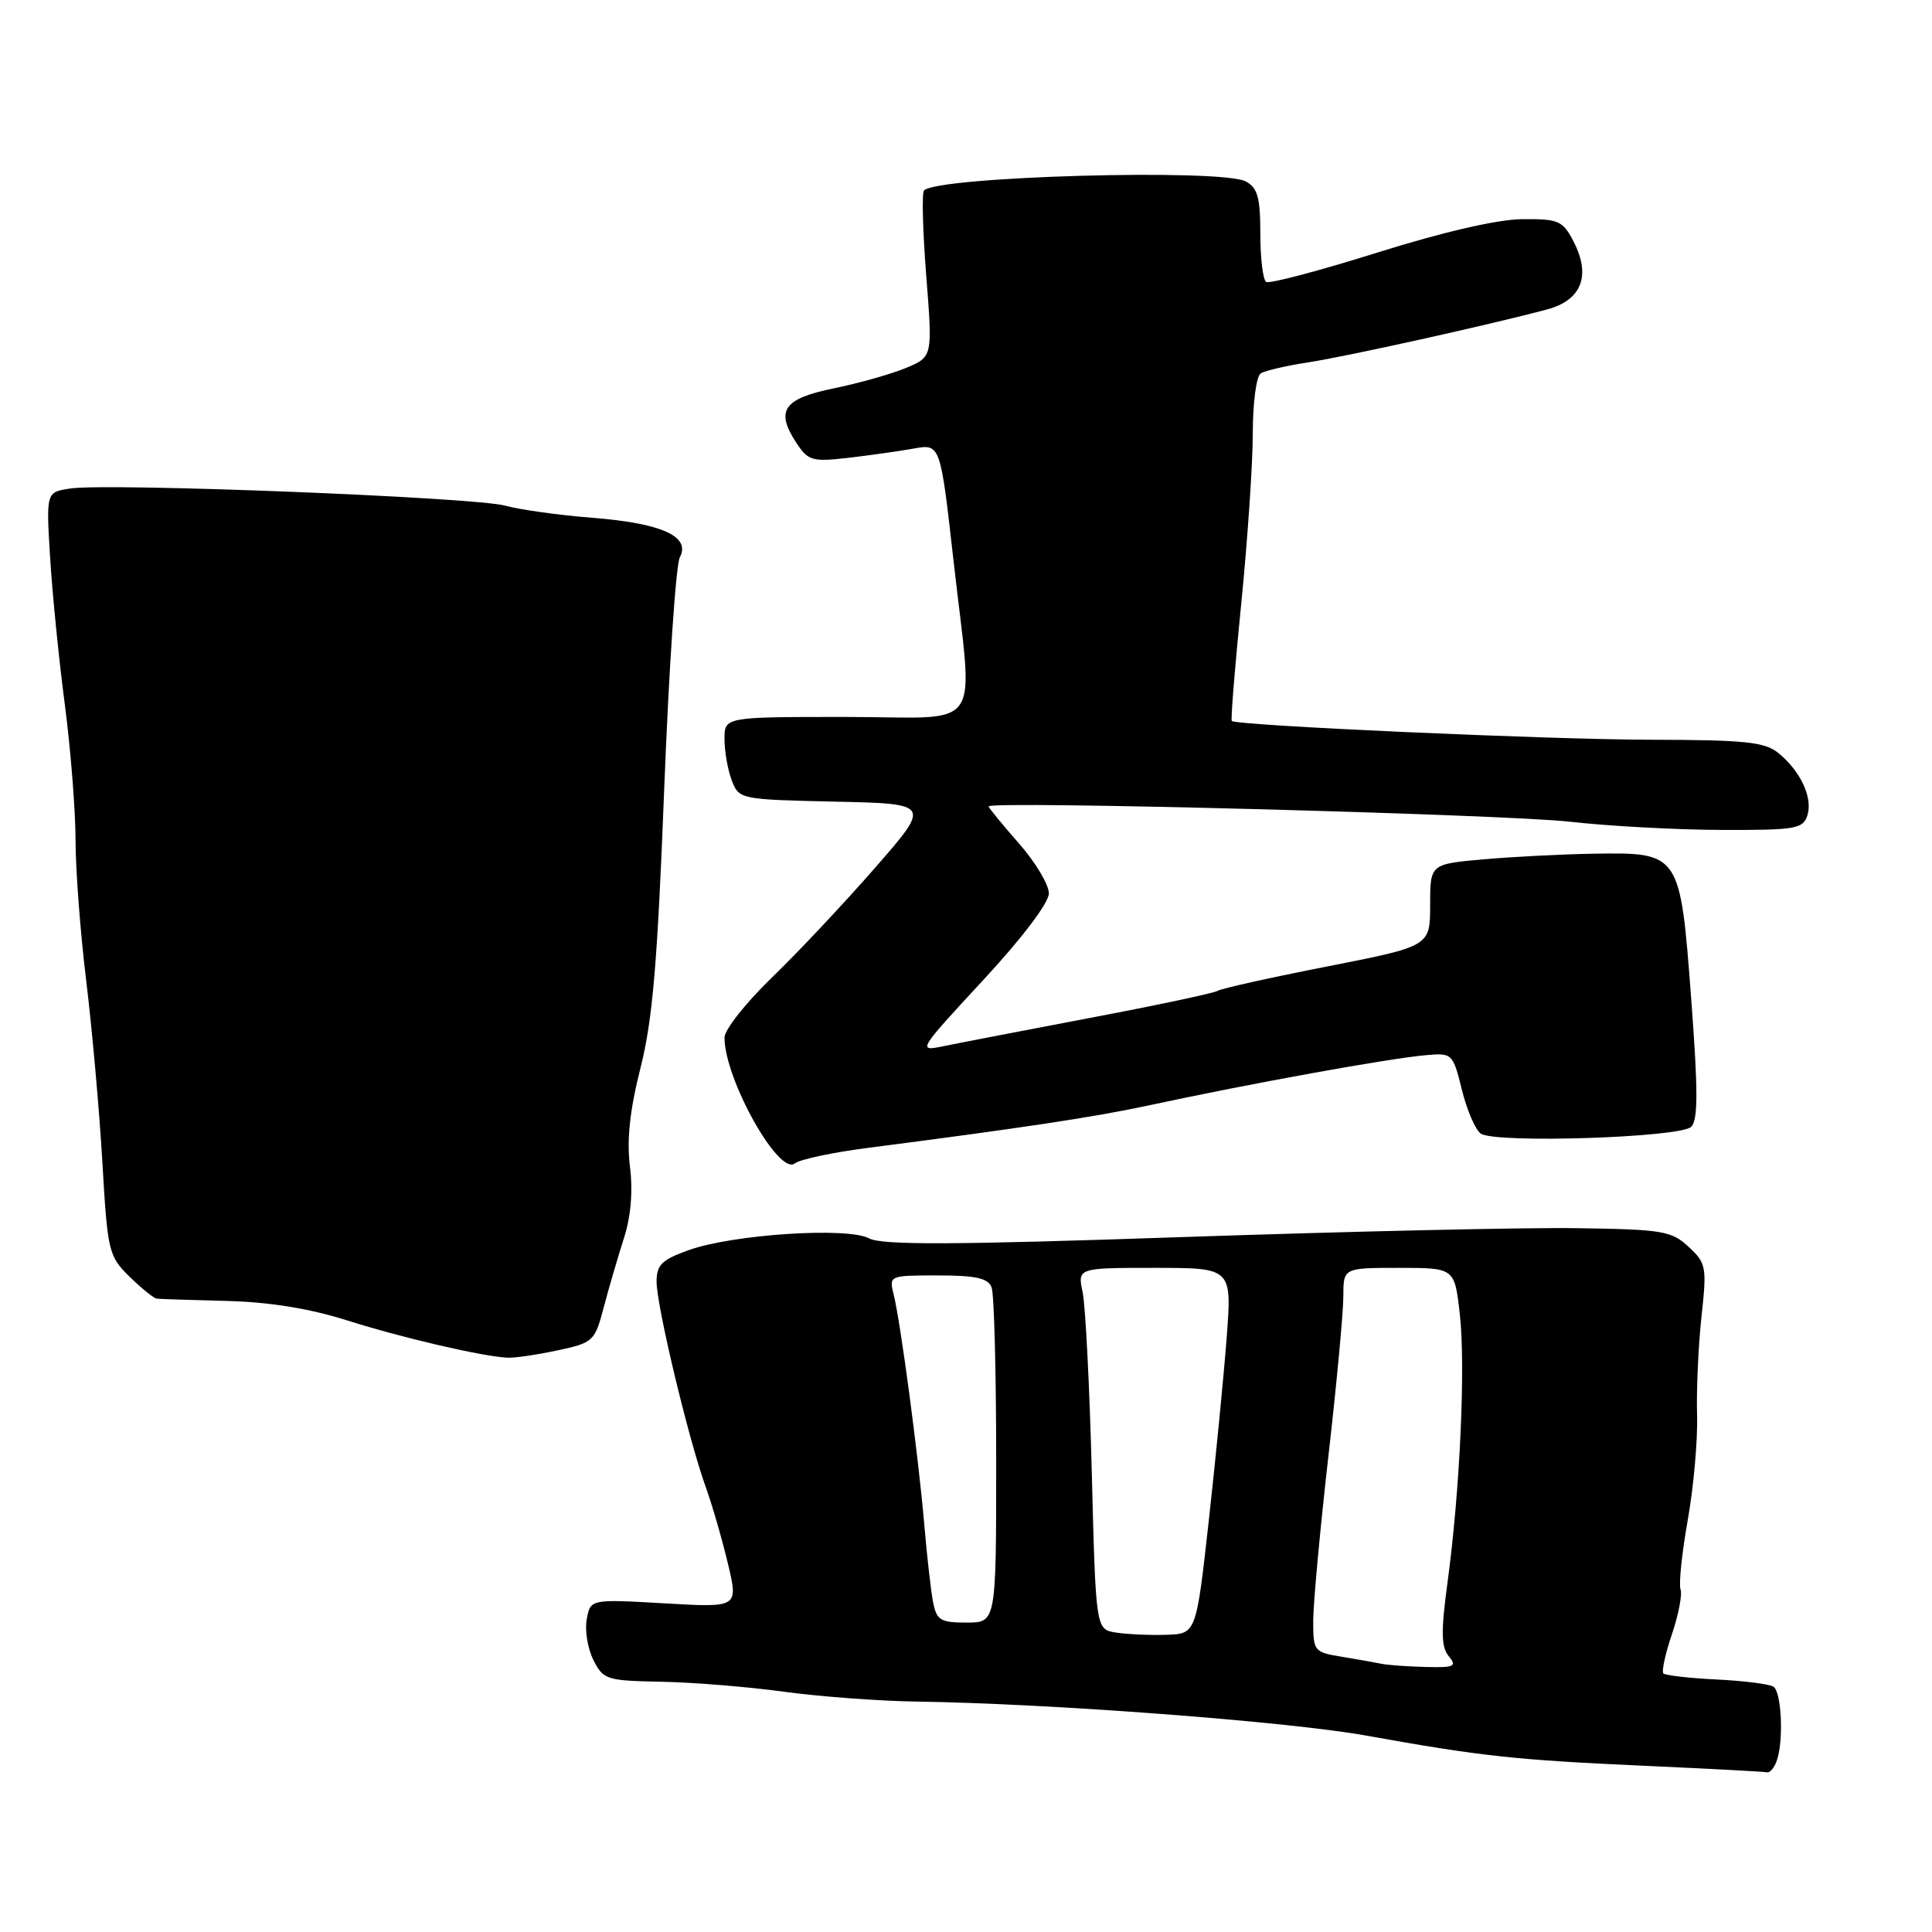 <?xml version="1.0" encoding="UTF-8" standalone="no"?>
<!DOCTYPE svg PUBLIC "-//W3C//DTD SVG 1.1//EN" "http://www.w3.org/Graphics/SVG/1.1/DTD/svg11.dtd" >
<svg xmlns="http://www.w3.org/2000/svg" xmlns:xlink="http://www.w3.org/1999/xlink" version="1.1" viewBox="0 0 256 256">
 <g >
 <path fill="currentColor"
d=" M 235.39 233.42 C 236.37 230.87 236.09 224.17 234.98 223.49 C 234.42 223.14 231.02 222.71 227.42 222.54 C 223.82 222.36 220.67 222.00 220.41 221.74 C 220.15 221.48 220.66 219.14 221.54 216.54 C 222.42 213.94 222.93 211.27 222.68 210.61 C 222.43 209.95 222.85 205.83 223.63 201.45 C 224.41 197.08 224.97 190.80 224.87 187.50 C 224.77 184.20 225.04 178.35 225.45 174.50 C 226.18 167.87 226.09 167.38 223.75 165.21 C 221.48 163.10 220.29 162.90 208.89 162.74 C 202.08 162.64 178.70 163.17 156.94 163.91 C 126.35 164.96 116.87 165.00 115.16 164.09 C 112.31 162.56 97.12 163.55 91.25 165.65 C 87.69 166.92 87.00 167.60 87.00 169.83 C 87.00 173.03 91.22 190.67 93.50 197.00 C 94.39 199.47 95.72 204.09 96.47 207.26 C 97.83 213.02 97.83 213.02 88.04 212.45 C 78.25 211.89 78.25 211.89 77.75 214.53 C 77.47 215.99 77.86 218.42 78.62 219.94 C 79.93 222.57 80.35 222.70 87.68 222.84 C 91.90 222.92 99.21 223.52 103.93 224.17 C 108.64 224.81 116.55 225.40 121.50 225.47 C 139.08 225.72 170.65 228.11 181.00 229.97 C 196.30 232.72 200.81 233.21 218.00 233.98 C 226.53 234.37 233.79 234.75 234.14 234.84 C 234.50 234.93 235.06 234.29 235.39 233.42 Z  M 73.84 178.94 C 78.62 177.92 78.81 177.74 80.01 173.19 C 80.69 170.61 81.89 166.51 82.67 164.07 C 83.60 161.20 83.88 157.85 83.47 154.57 C 83.03 151.01 83.45 147.12 84.87 141.50 C 86.48 135.14 87.12 127.58 88.01 104.56 C 88.63 88.65 89.56 74.82 90.08 73.85 C 91.56 71.08 87.68 69.33 78.50 68.61 C 74.10 68.27 68.89 67.54 66.93 67.00 C 62.94 65.89 14.29 63.97 9.31 64.73 C 6.11 65.21 6.11 65.21 6.64 73.86 C 6.93 78.61 7.80 87.35 8.58 93.28 C 9.36 99.22 10.00 107.32 10.01 111.28 C 10.01 115.25 10.65 123.67 11.43 130.00 C 12.20 136.32 13.16 147.09 13.56 153.92 C 14.25 165.87 14.39 166.44 17.17 169.17 C 18.77 170.73 20.39 172.04 20.78 172.08 C 21.18 172.13 25.32 172.26 30.00 172.38 C 35.67 172.52 41.00 173.38 46.00 174.96 C 53.28 177.27 63.74 179.70 67.20 179.90 C 68.14 179.96 71.12 179.52 73.84 178.94 Z  M 115.00 152.10 C 135.19 149.50 145.12 148.00 152.08 146.50 C 165.71 143.56 184.04 140.24 189.00 139.81 C 192.43 139.51 192.52 139.60 193.71 144.42 C 194.38 147.12 195.51 149.73 196.21 150.21 C 198.16 151.53 222.67 150.74 224.09 149.31 C 225.01 148.39 225.01 144.53 224.09 132.31 C 222.63 112.97 222.61 112.94 211.14 113.12 C 206.94 113.19 200.35 113.53 196.50 113.87 C 189.50 114.50 189.50 114.50 189.50 119.94 C 189.50 125.38 189.50 125.38 175.87 128.06 C 168.37 129.53 161.84 130.98 161.34 131.29 C 160.84 131.60 153.25 133.21 144.47 134.87 C 135.69 136.54 126.93 138.23 125.00 138.63 C 121.55 139.34 121.63 139.21 130.23 129.92 C 135.40 124.35 138.97 119.64 138.98 118.39 C 138.99 117.23 137.20 114.24 135.00 111.74 C 132.80 109.24 131.00 107.04 131.00 106.85 C 131.00 106.09 199.12 107.89 208.00 108.88 C 213.22 109.47 222.31 109.96 228.18 109.97 C 237.93 110.00 238.92 109.83 239.49 108.04 C 240.23 105.70 238.58 102.16 235.63 99.77 C 233.83 98.31 231.21 98.04 218.75 98.02 C 205.23 98.00 163.88 96.15 163.22 95.53 C 163.06 95.39 163.63 88.40 164.47 79.99 C 165.31 71.59 166.00 61.43 166.00 57.42 C 166.00 53.37 166.47 49.83 167.06 49.47 C 167.64 49.11 170.45 48.46 173.31 48.02 C 178.43 47.24 197.63 42.98 205.00 41.00 C 209.59 39.77 210.84 36.53 208.50 31.99 C 207.07 29.24 206.53 29.00 201.72 29.04 C 198.44 29.07 191.30 30.71 182.53 33.46 C 174.85 35.87 168.21 37.63 167.78 37.36 C 167.35 37.10 167.00 34.22 167.00 30.98 C 167.00 26.16 166.64 24.88 165.07 24.04 C 161.87 22.32 124.29 23.37 122.44 25.23 C 122.13 25.53 122.27 30.62 122.73 36.53 C 123.58 47.28 123.58 47.28 120.06 48.75 C 118.12 49.56 113.83 50.77 110.52 51.45 C 103.80 52.82 102.71 54.39 105.52 58.68 C 107.08 61.05 107.62 61.21 112.36 60.67 C 115.19 60.34 119.10 59.79 121.05 59.44 C 124.60 58.80 124.60 58.80 126.33 74.15 C 128.96 97.61 130.75 95.00 112.00 95.00 C 96.00 95.00 96.00 95.00 96.00 97.93 C 96.00 99.55 96.43 102.01 96.96 103.40 C 97.92 105.91 98.06 105.94 110.64 106.22 C 123.36 106.50 123.36 106.50 115.94 115.00 C 111.86 119.67 105.71 126.22 102.26 129.55 C 98.82 132.88 96.00 136.45 96.00 137.48 C 96.00 142.98 103.22 155.88 105.33 154.15 C 105.98 153.63 110.33 152.70 115.00 152.10 Z  M 183.00 220.45 C 182.18 220.28 179.81 219.86 177.75 219.52 C 174.11 218.93 174.00 218.79 174.01 214.70 C 174.02 212.39 174.92 202.64 176.01 193.03 C 177.11 183.42 178.00 173.86 178.00 171.78 C 178.00 168.00 178.00 168.00 185.37 168.00 C 192.74 168.00 192.74 168.00 193.43 174.10 C 194.21 180.99 193.46 197.47 191.80 209.71 C 190.92 216.21 190.96 218.24 191.97 219.46 C 193.09 220.81 192.70 220.99 188.87 220.88 C 186.47 220.82 183.82 220.63 183.00 220.45 Z  M 147.85 216.32 C 145.20 215.89 145.20 215.89 144.67 195.19 C 144.38 183.81 143.83 173.04 143.46 171.25 C 142.77 168.00 142.77 168.00 153.01 168.00 C 163.24 168.00 163.24 168.00 162.54 177.25 C 162.15 182.34 161.09 193.25 160.17 201.50 C 158.50 216.50 158.50 216.50 154.50 216.62 C 152.30 216.69 149.31 216.55 147.85 216.32 Z  M 123.63 212.25 C 123.34 210.74 122.82 206.12 122.47 202.00 C 121.72 193.14 119.33 175.18 118.42 171.55 C 117.79 169.01 117.82 169.00 124.28 169.00 C 129.29 169.00 130.93 169.36 131.39 170.58 C 131.73 171.45 132.00 181.80 132.00 193.58 C 132.00 215.00 132.00 215.00 128.08 215.00 C 124.60 215.00 124.10 214.69 123.63 212.25 Z "/>
</g>
</svg>